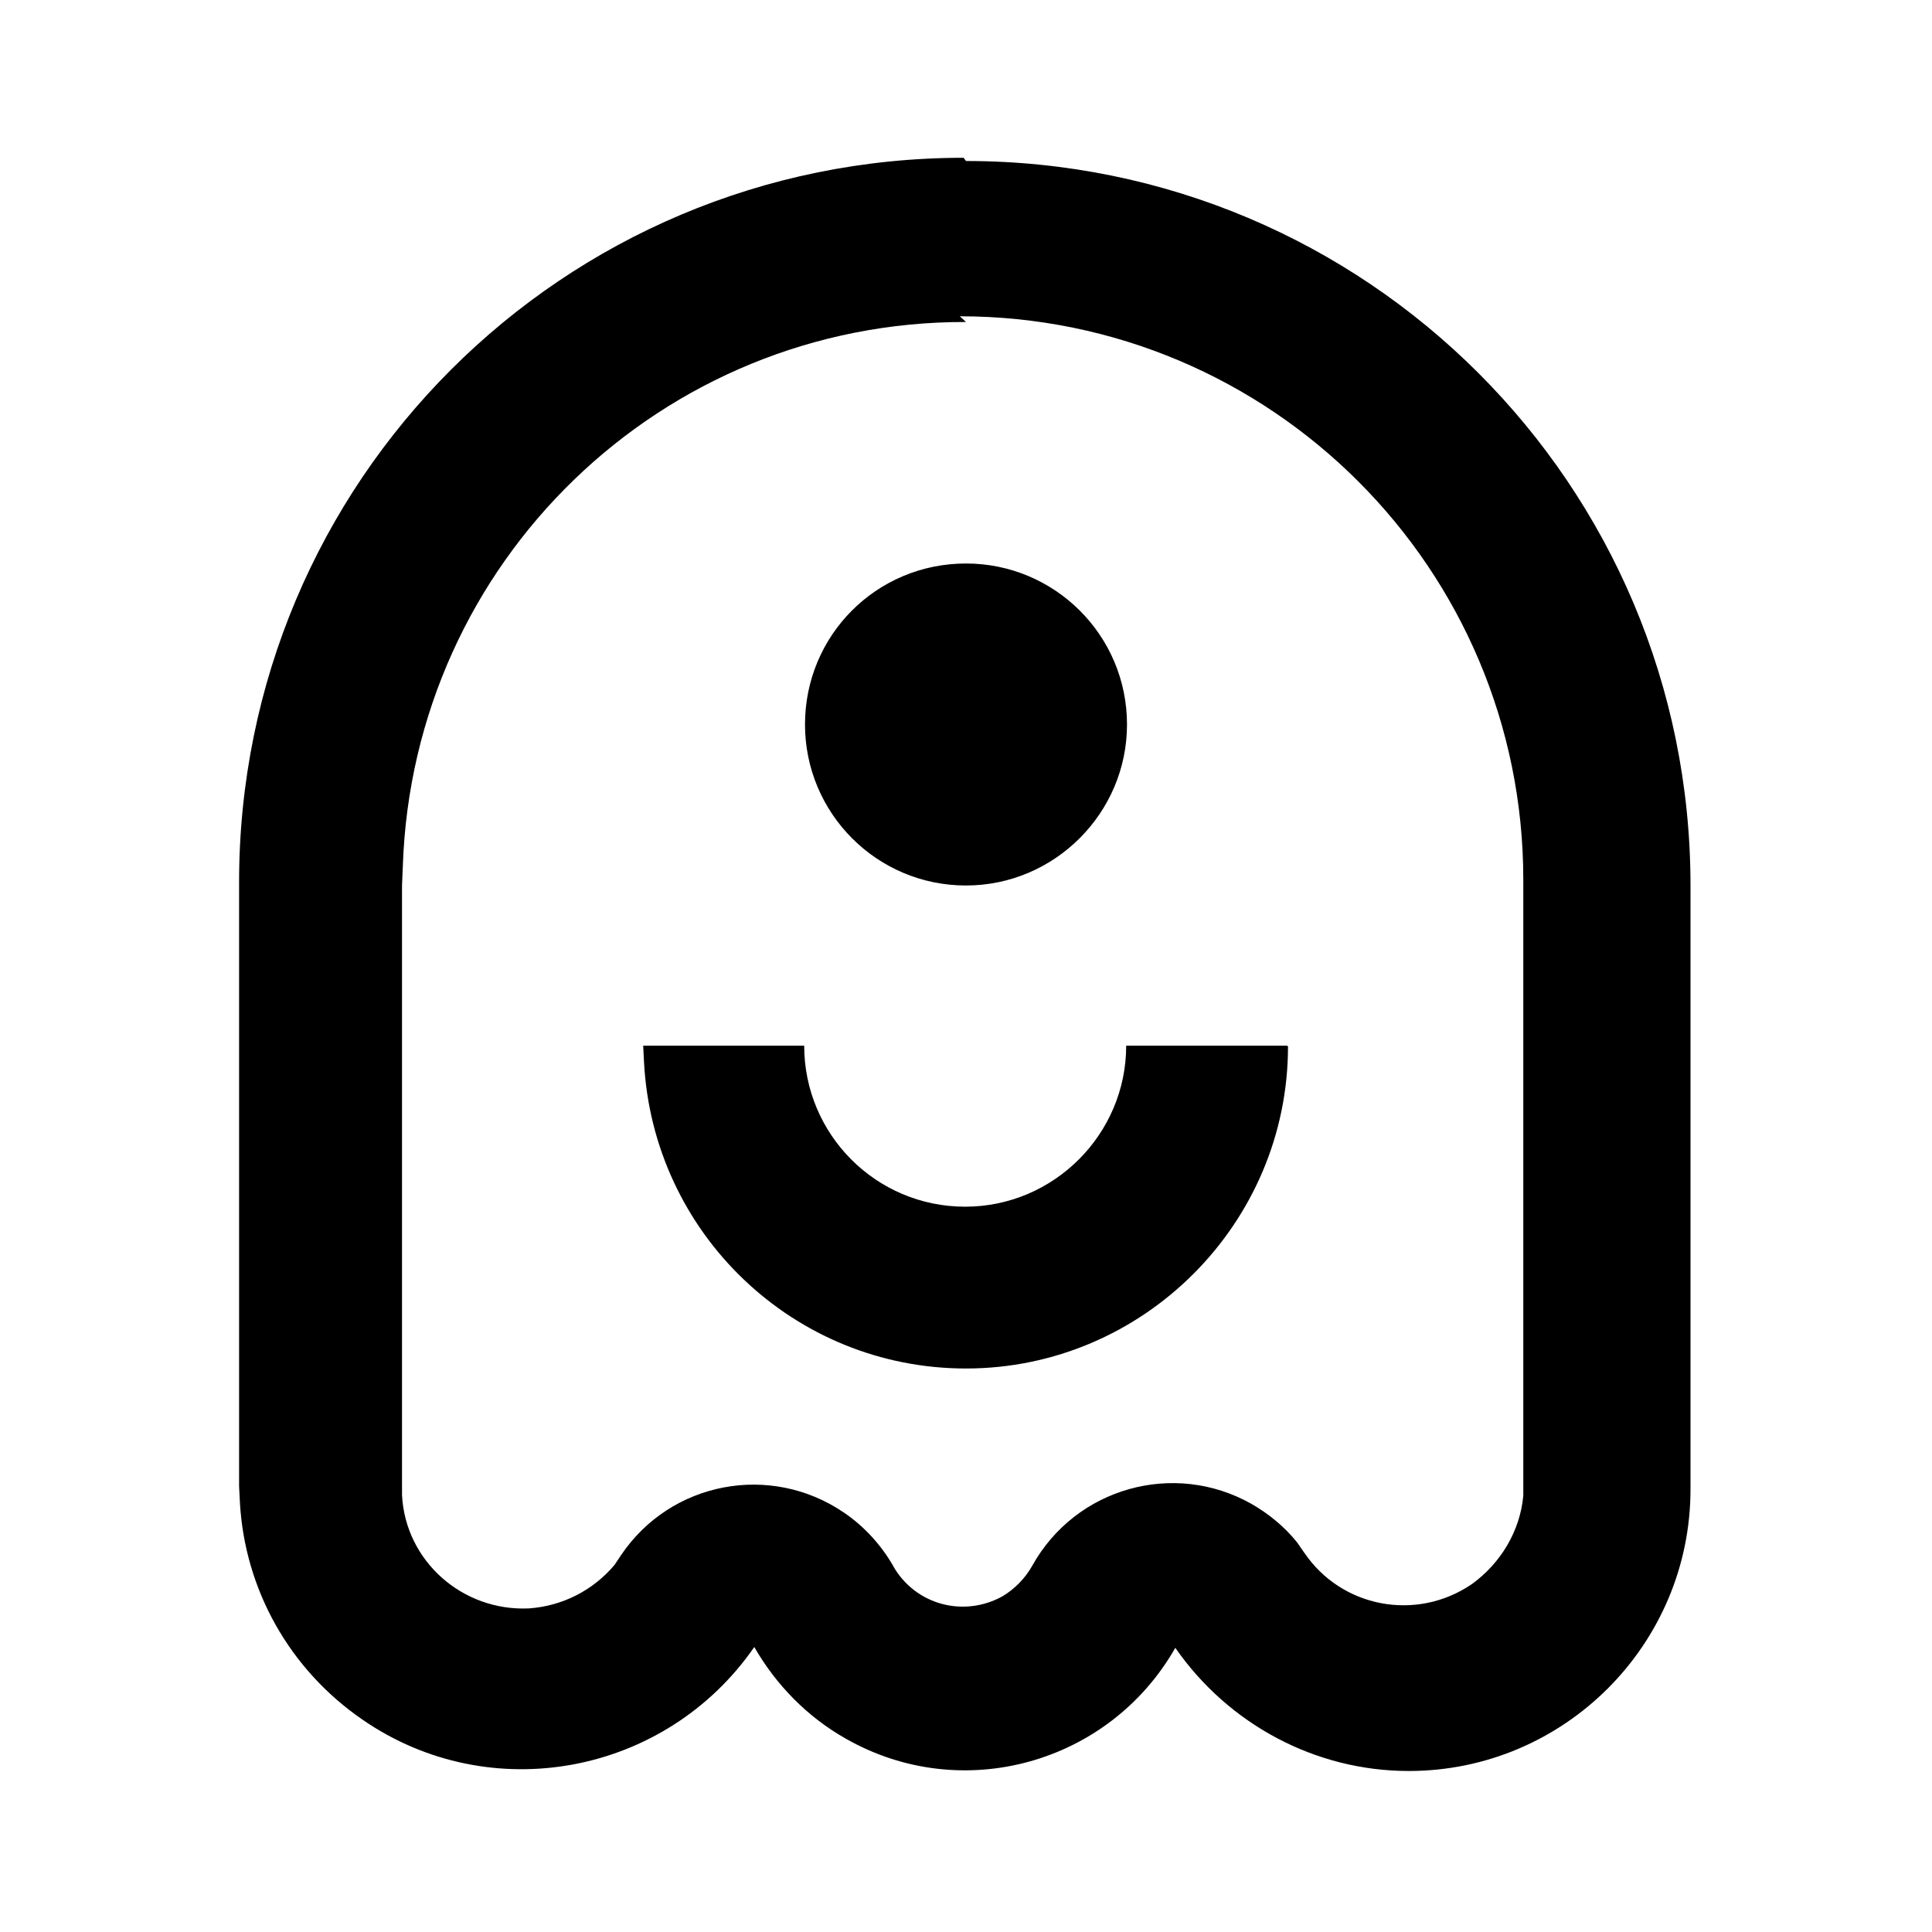 <svg viewBox="0 0 24 24" xmlns="http://www.w3.org/2000/svg"><path fill="none" d="M0 0h24v24H0Z"/><path d="M12 2v0c4.97 0 9 4.02 9 9v7.5 0c0 1.93-1.57 3.5-3.5 3.5 -1.16 0-2.24-.58-2.9-1.53v0c-.82 1.44-2.65 1.95-4.09 1.13 -.48-.27-.87-.67-1.14-1.14v0c-1.1 1.59-3.28 2-4.87.9 -.9-.62-1.46-1.61-1.52-2.7l-.01-.2v-7.5 0c0-4.98 4.02-9 9-9Zm0 2v0c-3.78-.01-6.87 2.98-6.996 6.76l-.01.24v7.44l0 .13h0c.04.82.75 1.45 1.58 1.41 .41-.03.79-.22 1.06-.54l.08-.12v0c.62-.92 1.86-1.15 2.77-.53 .25.17.46.4.61.66h-.001c.27.48.87.65 1.36.38 .15-.09.28-.22.37-.38v0c.54-.97 1.76-1.31 2.72-.77 .21.12.41.28.57.48l.09.13v-.001c.46.68 1.39.86 2.08.39 .36-.26.6-.66.64-1.1l0-.15v-7.5 0c0-3.87-3.14-7-7-7Zm4 9v0c0 2.2-1.8 4-4 4 -2.14 0-3.89-1.68-4-3.81l-.01-.2h2v0c0 1.1.89 2 2 2 1.1 0 2-.9 2-2h2Zm-4-6v0c1.1 0 2 .89 2 2 0 1.1-.9 2-2 2v0c-1.11 0-2-.9-2-2 0-1.11.89-2 2-2Z"/></svg>